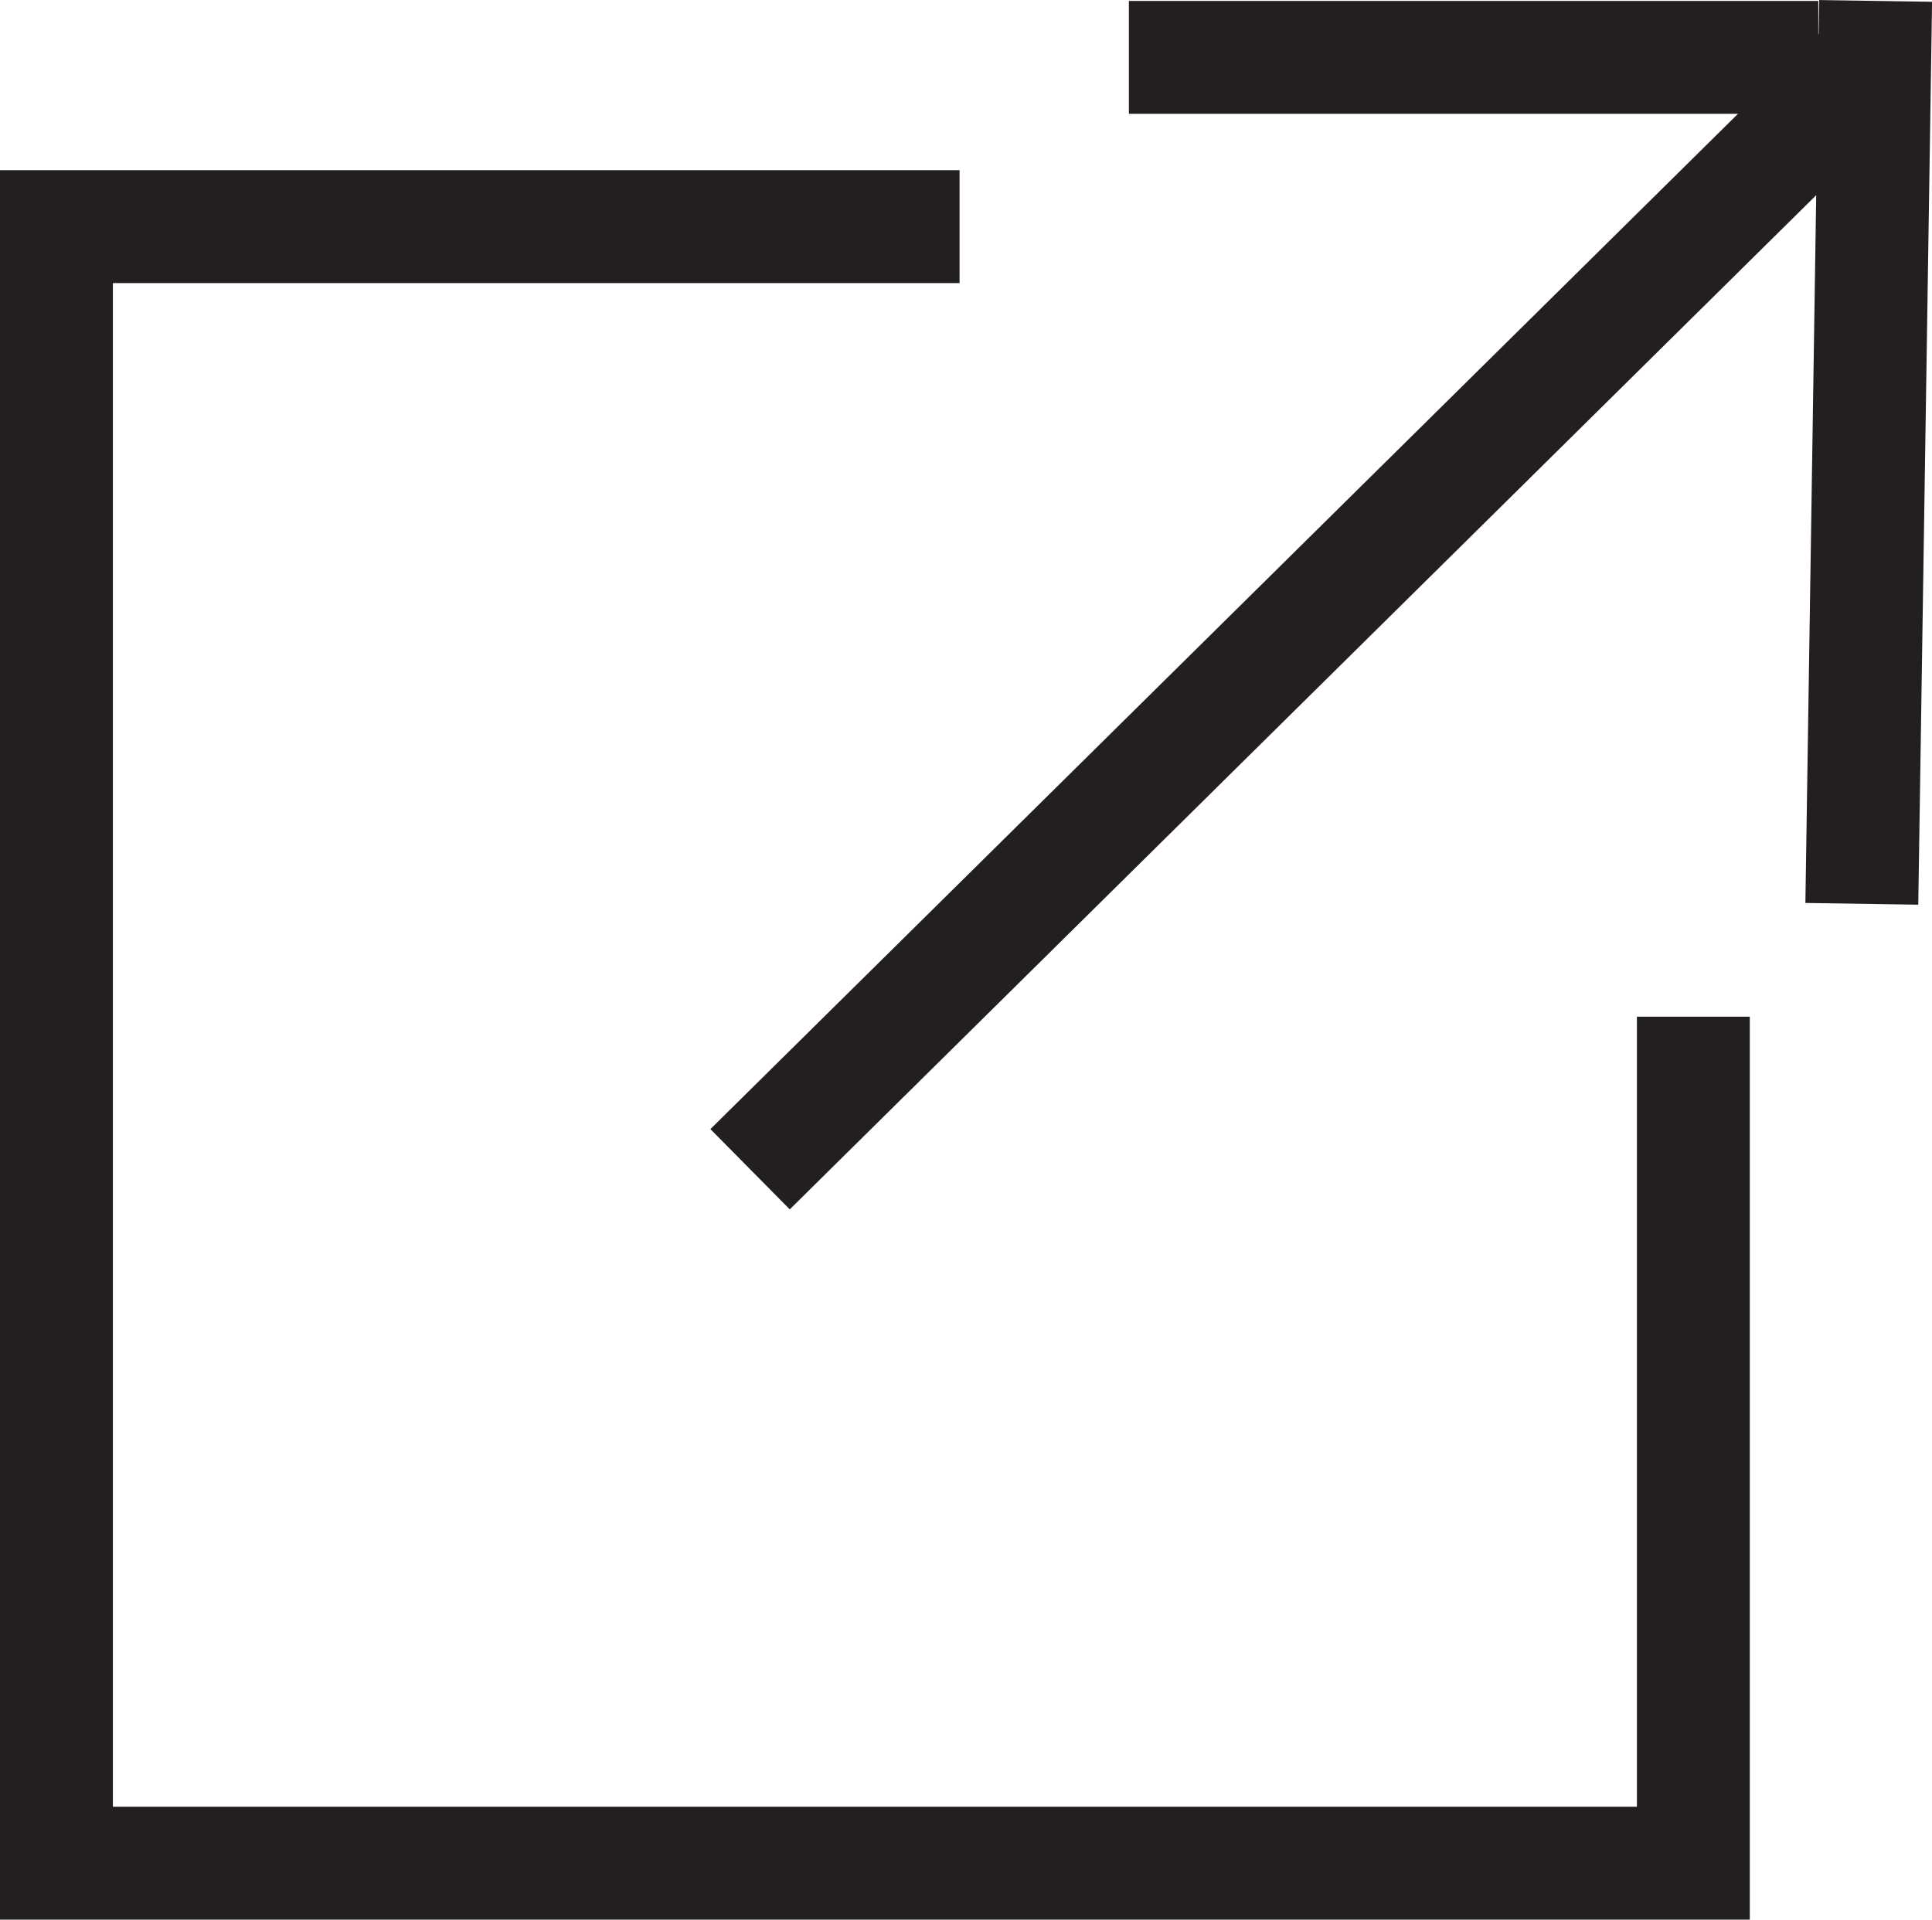 <svg xmlns="http://www.w3.org/2000/svg" viewBox="0 0 17.114 17.008">
    <path fill="none" stroke="#231F20" stroke-linecap="square" d="M0,1.5 L3.474,1.5 L7.5,1.5 M0,16 L14.5,16 M0,2 L0,15 M14.5,9 L14.5,15 M10,0 L15.107,0 M16,7 L16.107,0 M15.607,0.5 L6.5,9.5" transform="translate(.5 .508)"/>
</svg>